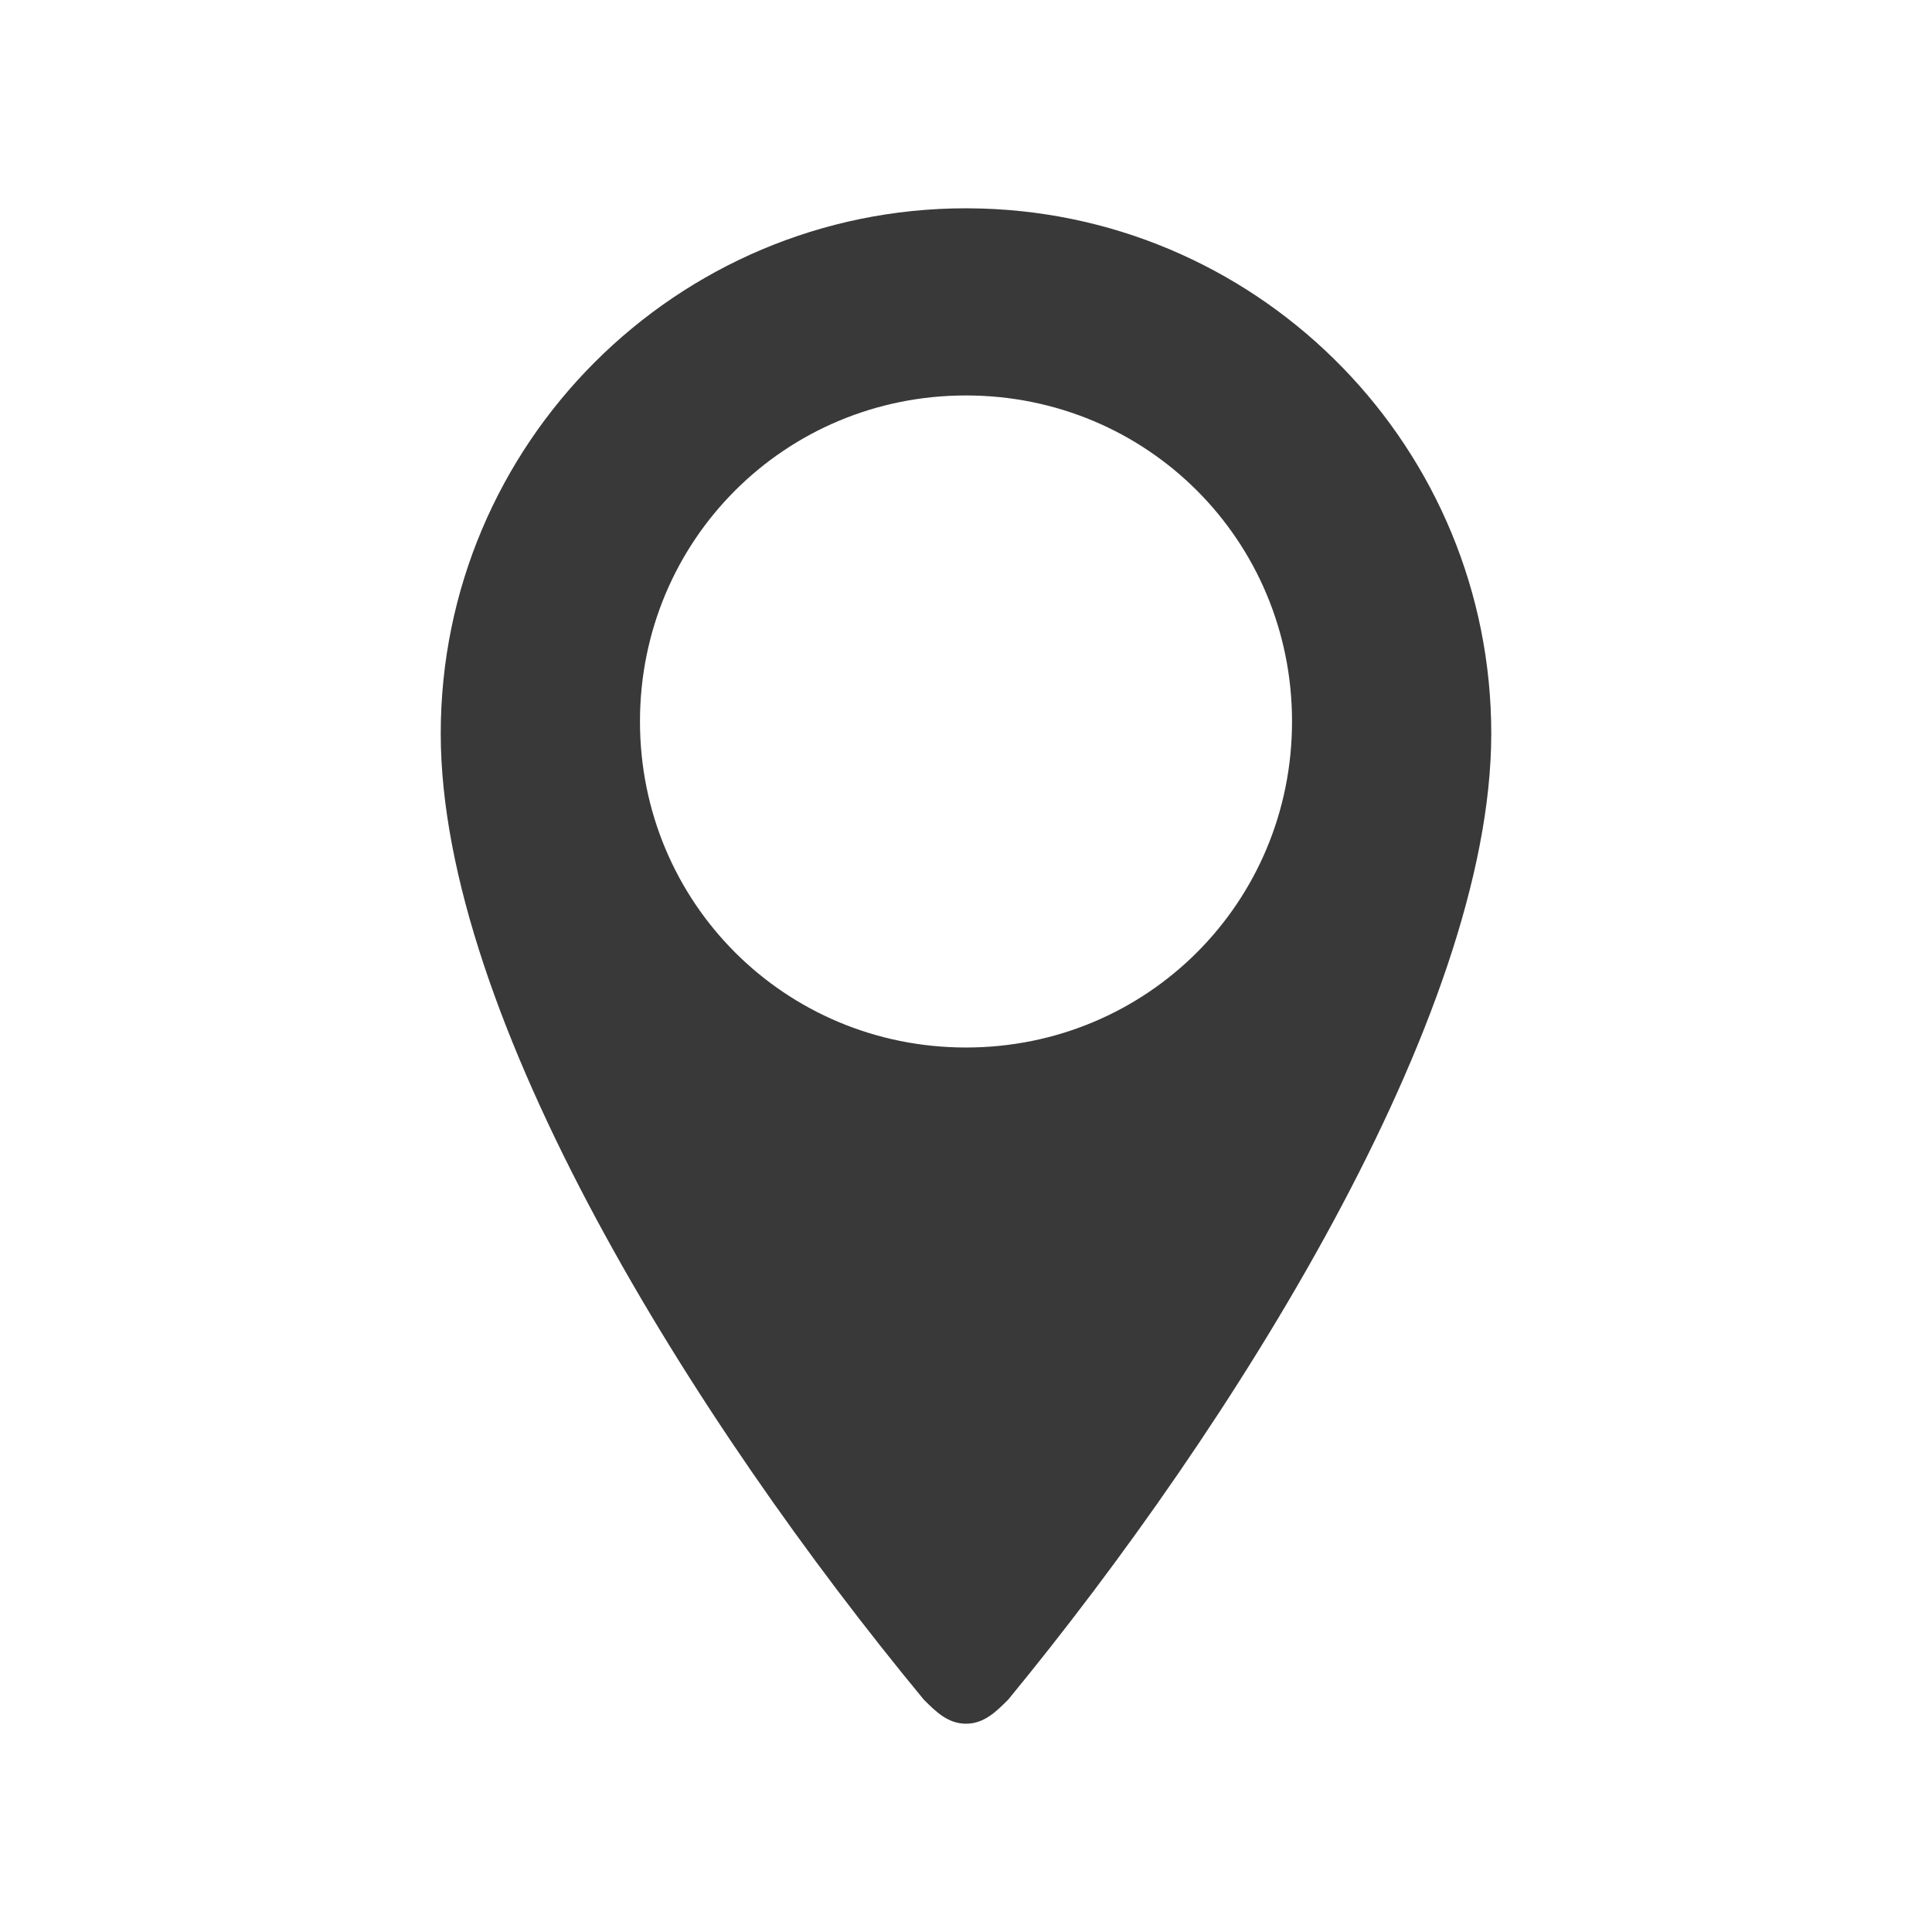 <?xml version="1.0" encoding="UTF-8"?>
<svg width="32px" height="32px" viewBox="0 0 32 32" version="1.1" xmlns="http://www.w3.org/2000/svg" xmlns:xlink="http://www.w3.org/1999/xlink">
    <title>icon/container/core_icons/location</title>
    <g id="Icons-variable-width---for-Exporting-only" stroke="none" stroke-width="1" fill="none" fill-rule="evenodd">
        <g id="icon-/-32-/-location" fill="#39393A">
            <path d="M16,3.45 C11.2,3.45 7.3,7.35 7.3,12.15 C7.3,16.85 11.5,23.55 15.3,28.15 C15.5,28.35 15.7,28.55 16,28.55 C16.3,28.55 16.5,28.35 16.7,28.15 C20.4,23.65 24.7,16.85 24.7,12.15 C24.7,7.437 20.941,3.592 16.261,3.454 L16,3.45 Z M16,17.35 C13,17.35 10.6,14.95 10.6,11.95 C10.6,8.95 13,6.55 16,6.55 C19,6.55 21.4,8.95 21.4,11.95 C21.4,14.95 19,17.35 16,17.35 Z" id="●-icon"></path>
        </g>
    </g>
</svg>